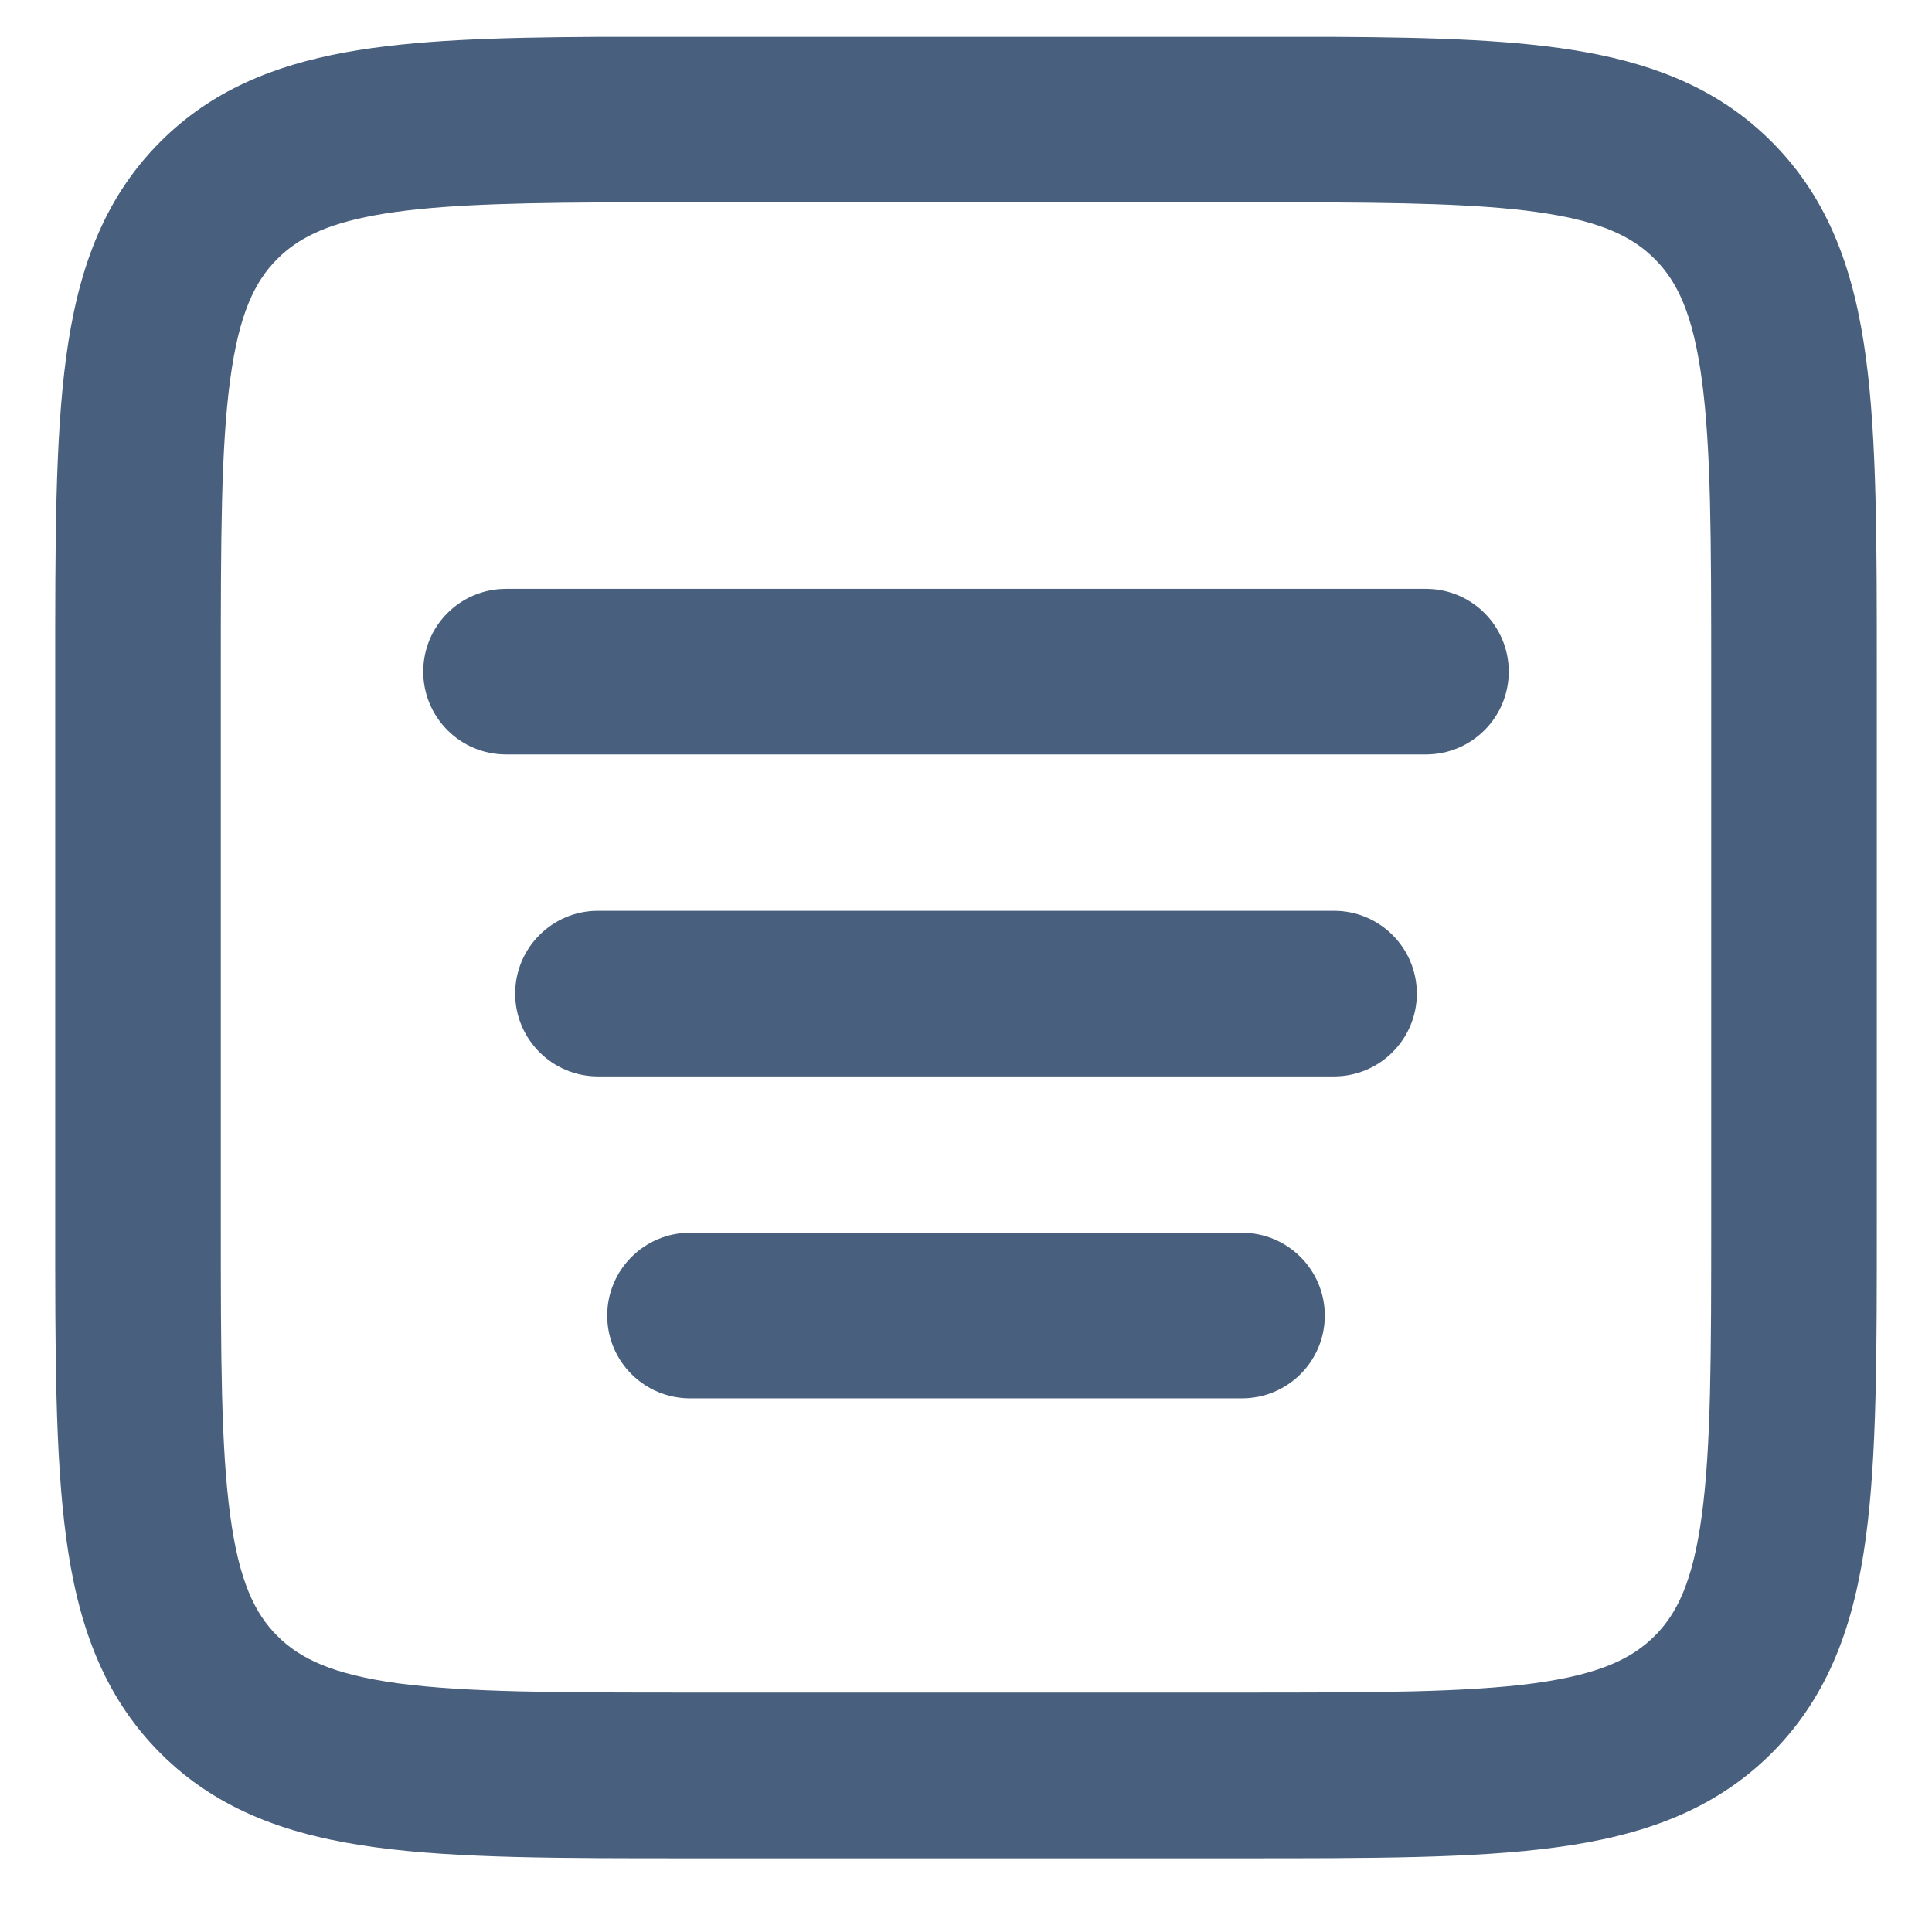 <svg xmlns="http://www.w3.org/2000/svg" width="14" height="14" viewBox="0 0 14 14" fill="none">
  <path d="M12.414 1.451L11.99 1.876V1.876L12.414 1.451ZM1.586 1.451L1.162 1.027L1.162 1.027L1.586 1.451ZM9.667 0.867L9.67 0.267H9.667V0.867ZM4.333 0.867V0.267L4.33 0.267L4.333 0.867ZM4.333 6.6C4.002 6.6 3.733 6.869 3.733 7.2C3.733 7.531 4.002 7.8 4.333 7.8V6.6ZM9.667 7.8C9.998 7.8 10.267 7.531 10.267 7.2C10.267 6.869 9.998 6.6 9.667 6.6V7.8ZM3.667 4.267C3.335 4.267 3.067 4.535 3.067 4.867C3.067 5.198 3.335 5.467 3.667 5.467V4.267ZM10.333 5.467C10.665 5.467 10.933 5.198 10.933 4.867C10.933 4.535 10.665 4.267 10.333 4.267V5.467ZM5 8.933C4.669 8.933 4.4 9.202 4.4 9.533C4.4 9.865 4.669 10.133 5 10.133V8.933ZM9 10.133C9.331 10.133 9.6 9.865 9.6 9.533C9.6 9.202 9.331 8.933 9 8.933V10.133ZM12.4 4.865V8.865H13.6V4.865H12.4ZM9 12.265H5V13.466H9V12.265ZM1.6 8.865V4.865H0.4V8.865H1.6ZM5 12.265C4.04 12.265 3.381 12.264 2.885 12.198C2.407 12.133 2.173 12.018 2.01 11.855L1.162 12.704C1.584 13.127 2.114 13.305 2.726 13.387C3.319 13.467 4.074 13.466 5 13.466V12.265ZM0.4 8.865C0.4 9.791 0.399 10.546 0.479 11.14C0.561 11.751 0.739 12.281 1.162 12.704L2.01 11.855C1.847 11.693 1.732 11.458 1.668 10.98C1.601 10.485 1.6 9.825 1.6 8.865H0.4ZM12.4 8.865C12.4 9.825 12.399 10.485 12.332 10.98C12.268 11.458 12.153 11.693 11.99 11.855L12.838 12.704C13.261 12.281 13.439 11.751 13.521 11.14C13.601 10.546 13.6 9.791 13.6 8.865H12.4ZM9 13.466C9.926 13.466 10.681 13.467 11.274 13.387C11.886 13.305 12.415 13.127 12.838 12.704L11.99 11.855C11.827 12.018 11.593 12.133 11.115 12.198C10.619 12.264 9.96 12.265 9 12.265V13.466ZM13.6 4.865C13.6 3.94 13.601 3.185 13.521 2.591C13.439 1.98 13.261 1.45 12.838 1.027L11.99 1.876C12.153 2.038 12.268 2.273 12.332 2.751C12.399 3.246 12.4 3.906 12.4 4.865H13.6ZM1.6 4.865C1.6 3.906 1.601 3.246 1.668 2.751C1.732 2.273 1.847 2.038 2.01 1.876L1.162 1.027C0.739 1.45 0.561 1.98 0.479 2.591C0.399 3.185 0.4 3.94 0.4 4.865H1.6ZM9.663 1.467C10.393 1.471 10.901 1.49 11.284 1.56C11.649 1.627 11.846 1.732 11.99 1.876L12.838 1.027C12.47 0.658 12.019 0.475 11.501 0.38C11 0.288 10.39 0.271 9.67 0.267L9.663 1.467ZM4.33 0.267C3.61 0.271 3 0.288 2.499 0.38C1.981 0.475 1.53 0.658 1.162 1.027L2.01 1.876C2.154 1.732 2.351 1.627 2.716 1.56C3.099 1.49 3.607 1.471 4.337 1.467L4.33 0.267ZM4.333 1.467H9.667V0.267H4.333V1.467ZM4.333 7.8H9.667V6.6H4.333V7.8ZM3.667 5.467H10.333V4.267H3.667V5.467ZM5 10.133H9V8.933H5V10.133Z" fill="#485F7D"/>
</svg>